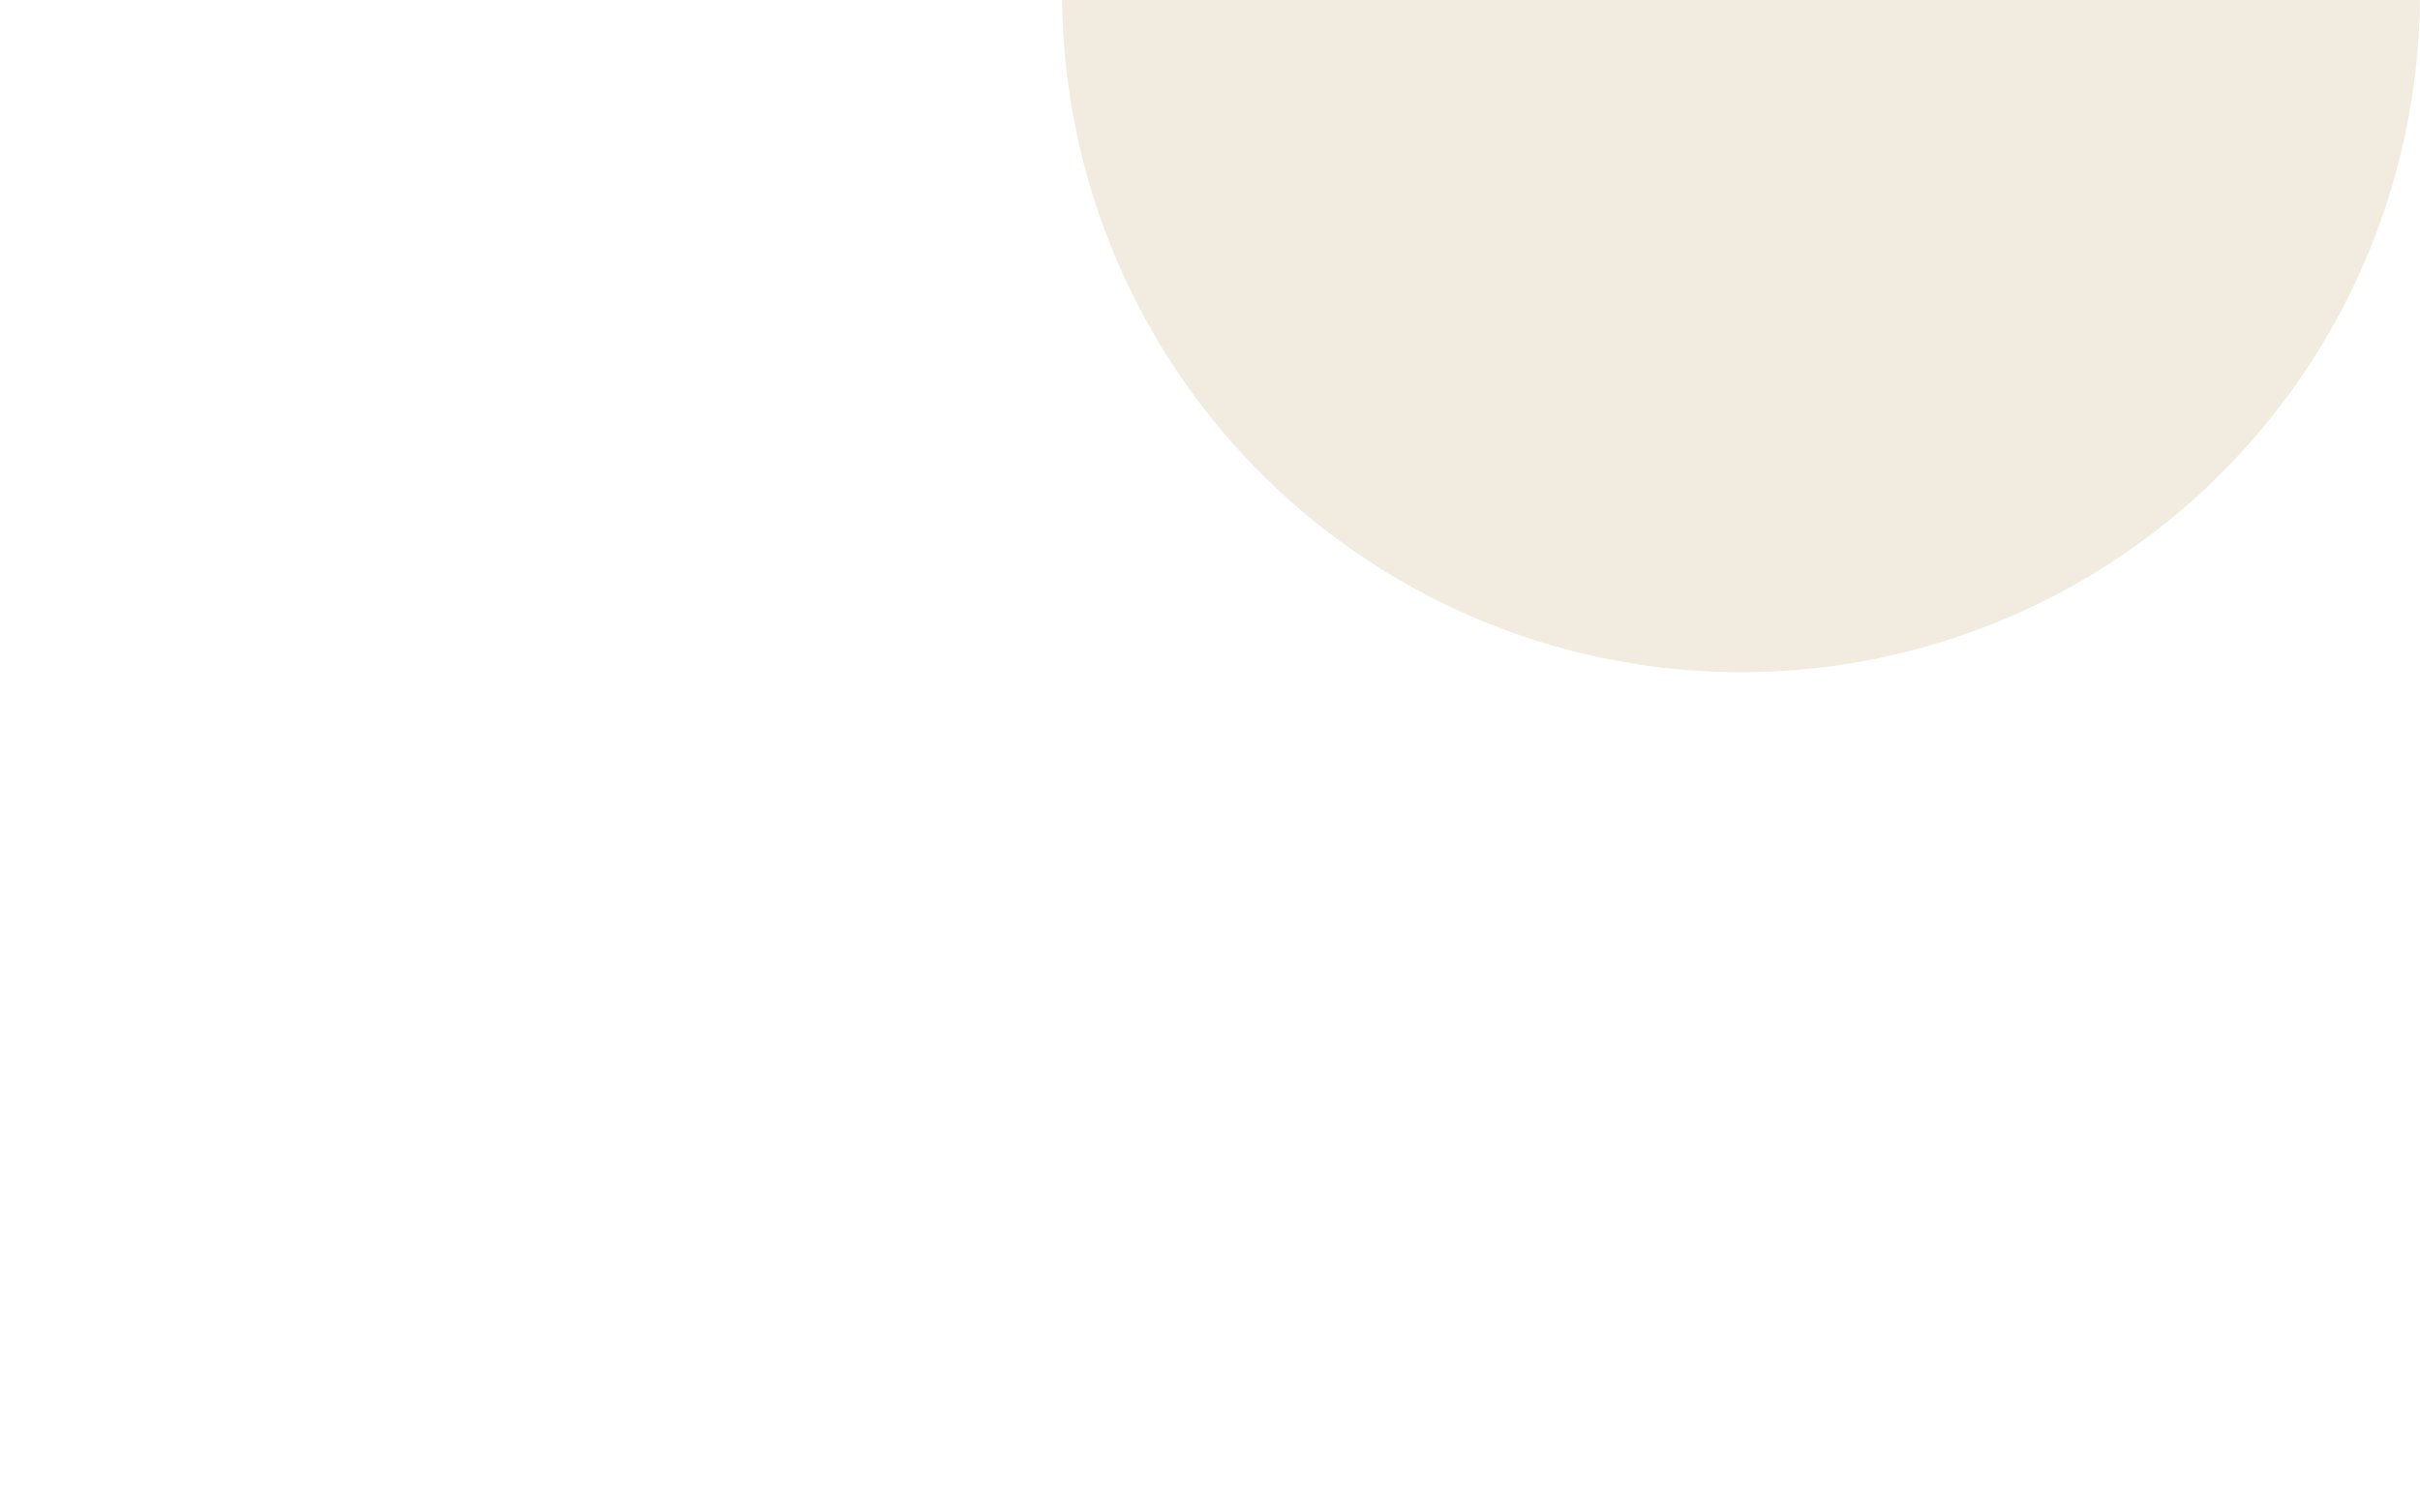 <svg width="1440" height="900" viewBox="0 0 1440 900" fill="none" xmlns="http://www.w3.org/2000/svg">
<g clip-path="url(#clip0)">
<rect width="1440" height="900" fill="white"/>
<g filter="url(#filter0_f)">
<circle cx="1036" cy="-4" r="404" fill="#E5D7BF" fill-opacity="0.49"/>
</g>
<path d="M365.824 615.917L354.667 615.917L354.667 614.083L365.824 614.083L360.907 609.166L362.204 607.87L369.333 615L362.204 622.13L360.907 620.834L365.824 615.917Z" fill="white"/>
<path d="M157.692 608.4H160.032V619.02H166.62V621H157.692V608.4ZM174.125 621.18C172.841 621.18 171.683 620.904 170.651 620.352C169.619 619.788 168.809 619.014 168.221 618.03C167.633 617.034 167.339 615.924 167.339 614.7C167.339 613.476 167.633 612.372 168.221 611.388C168.809 610.392 169.619 609.618 170.651 609.066C171.683 608.502 172.841 608.22 174.125 608.22C175.409 608.22 176.567 608.502 177.599 609.066C178.631 609.618 179.441 610.386 180.029 611.37C180.617 612.354 180.911 613.464 180.911 614.7C180.911 615.936 180.617 617.046 180.029 618.03C179.441 619.014 178.631 619.788 177.599 620.352C176.567 620.904 175.409 621.18 174.125 621.18ZM174.125 619.128C174.965 619.128 175.721 618.942 176.393 618.57C177.065 618.186 177.593 617.658 177.977 616.986C178.361 616.302 178.553 615.54 178.553 614.7C178.553 613.86 178.361 613.104 177.977 612.432C177.593 611.748 177.065 611.22 176.393 610.848C175.721 610.464 174.965 610.272 174.125 610.272C173.285 610.272 172.529 610.464 171.857 610.848C171.185 611.22 170.657 611.748 170.273 612.432C169.889 613.104 169.697 613.86 169.697 614.7C169.697 615.54 169.889 616.302 170.273 616.986C170.657 617.658 171.185 618.186 171.857 618.57C172.529 618.942 173.285 619.128 174.125 619.128ZM191.995 614.556H194.209V619.578C193.561 620.094 192.805 620.49 191.941 620.766C191.077 621.042 190.189 621.18 189.277 621.18C187.993 621.18 186.835 620.904 185.803 620.352C184.771 619.788 183.961 619.014 183.373 618.03C182.785 617.046 182.491 615.936 182.491 614.7C182.491 613.464 182.785 612.354 183.373 611.37C183.961 610.386 184.771 609.618 185.803 609.066C186.847 608.502 188.017 608.22 189.313 608.22C190.369 608.22 191.329 608.394 192.193 608.742C193.057 609.09 193.783 609.6 194.371 610.272L192.895 611.712C191.935 610.752 190.777 610.272 189.421 610.272C188.533 610.272 187.741 610.458 187.045 610.83C186.361 611.202 185.821 611.724 185.425 612.396C185.041 613.068 184.849 613.836 184.849 614.7C184.849 615.54 185.041 616.296 185.425 616.968C185.821 617.64 186.361 618.168 187.045 618.552C187.741 618.936 188.527 619.128 189.403 619.128C190.387 619.128 191.251 618.912 191.995 618.48V614.556ZM197.296 608.4H199.636V621H197.296V608.4ZM214.24 608.4V621H212.314L205.366 612.468V621H203.044V608.4H204.97L211.918 616.932V608.4H214.24Z" fill="white"/>
</g>
<defs>
<filter id="filter0_f" x="132" y="-908" width="1808" height="1808" filterUnits="userSpaceOnUse" color-interpolation-filters="sRGB">
<feFlood flood-opacity="0" result="BackgroundImageFix"/>
<feBlend mode="normal" in="SourceGraphic" in2="BackgroundImageFix" result="shape"/>
<feGaussianBlur stdDeviation="250" result="effect1_foregroundBlur"/>
</filter>
<clipPath id="clip0">
<rect width="1440" height="900" fill="white"/>
</clipPath>
</defs>
</svg>
